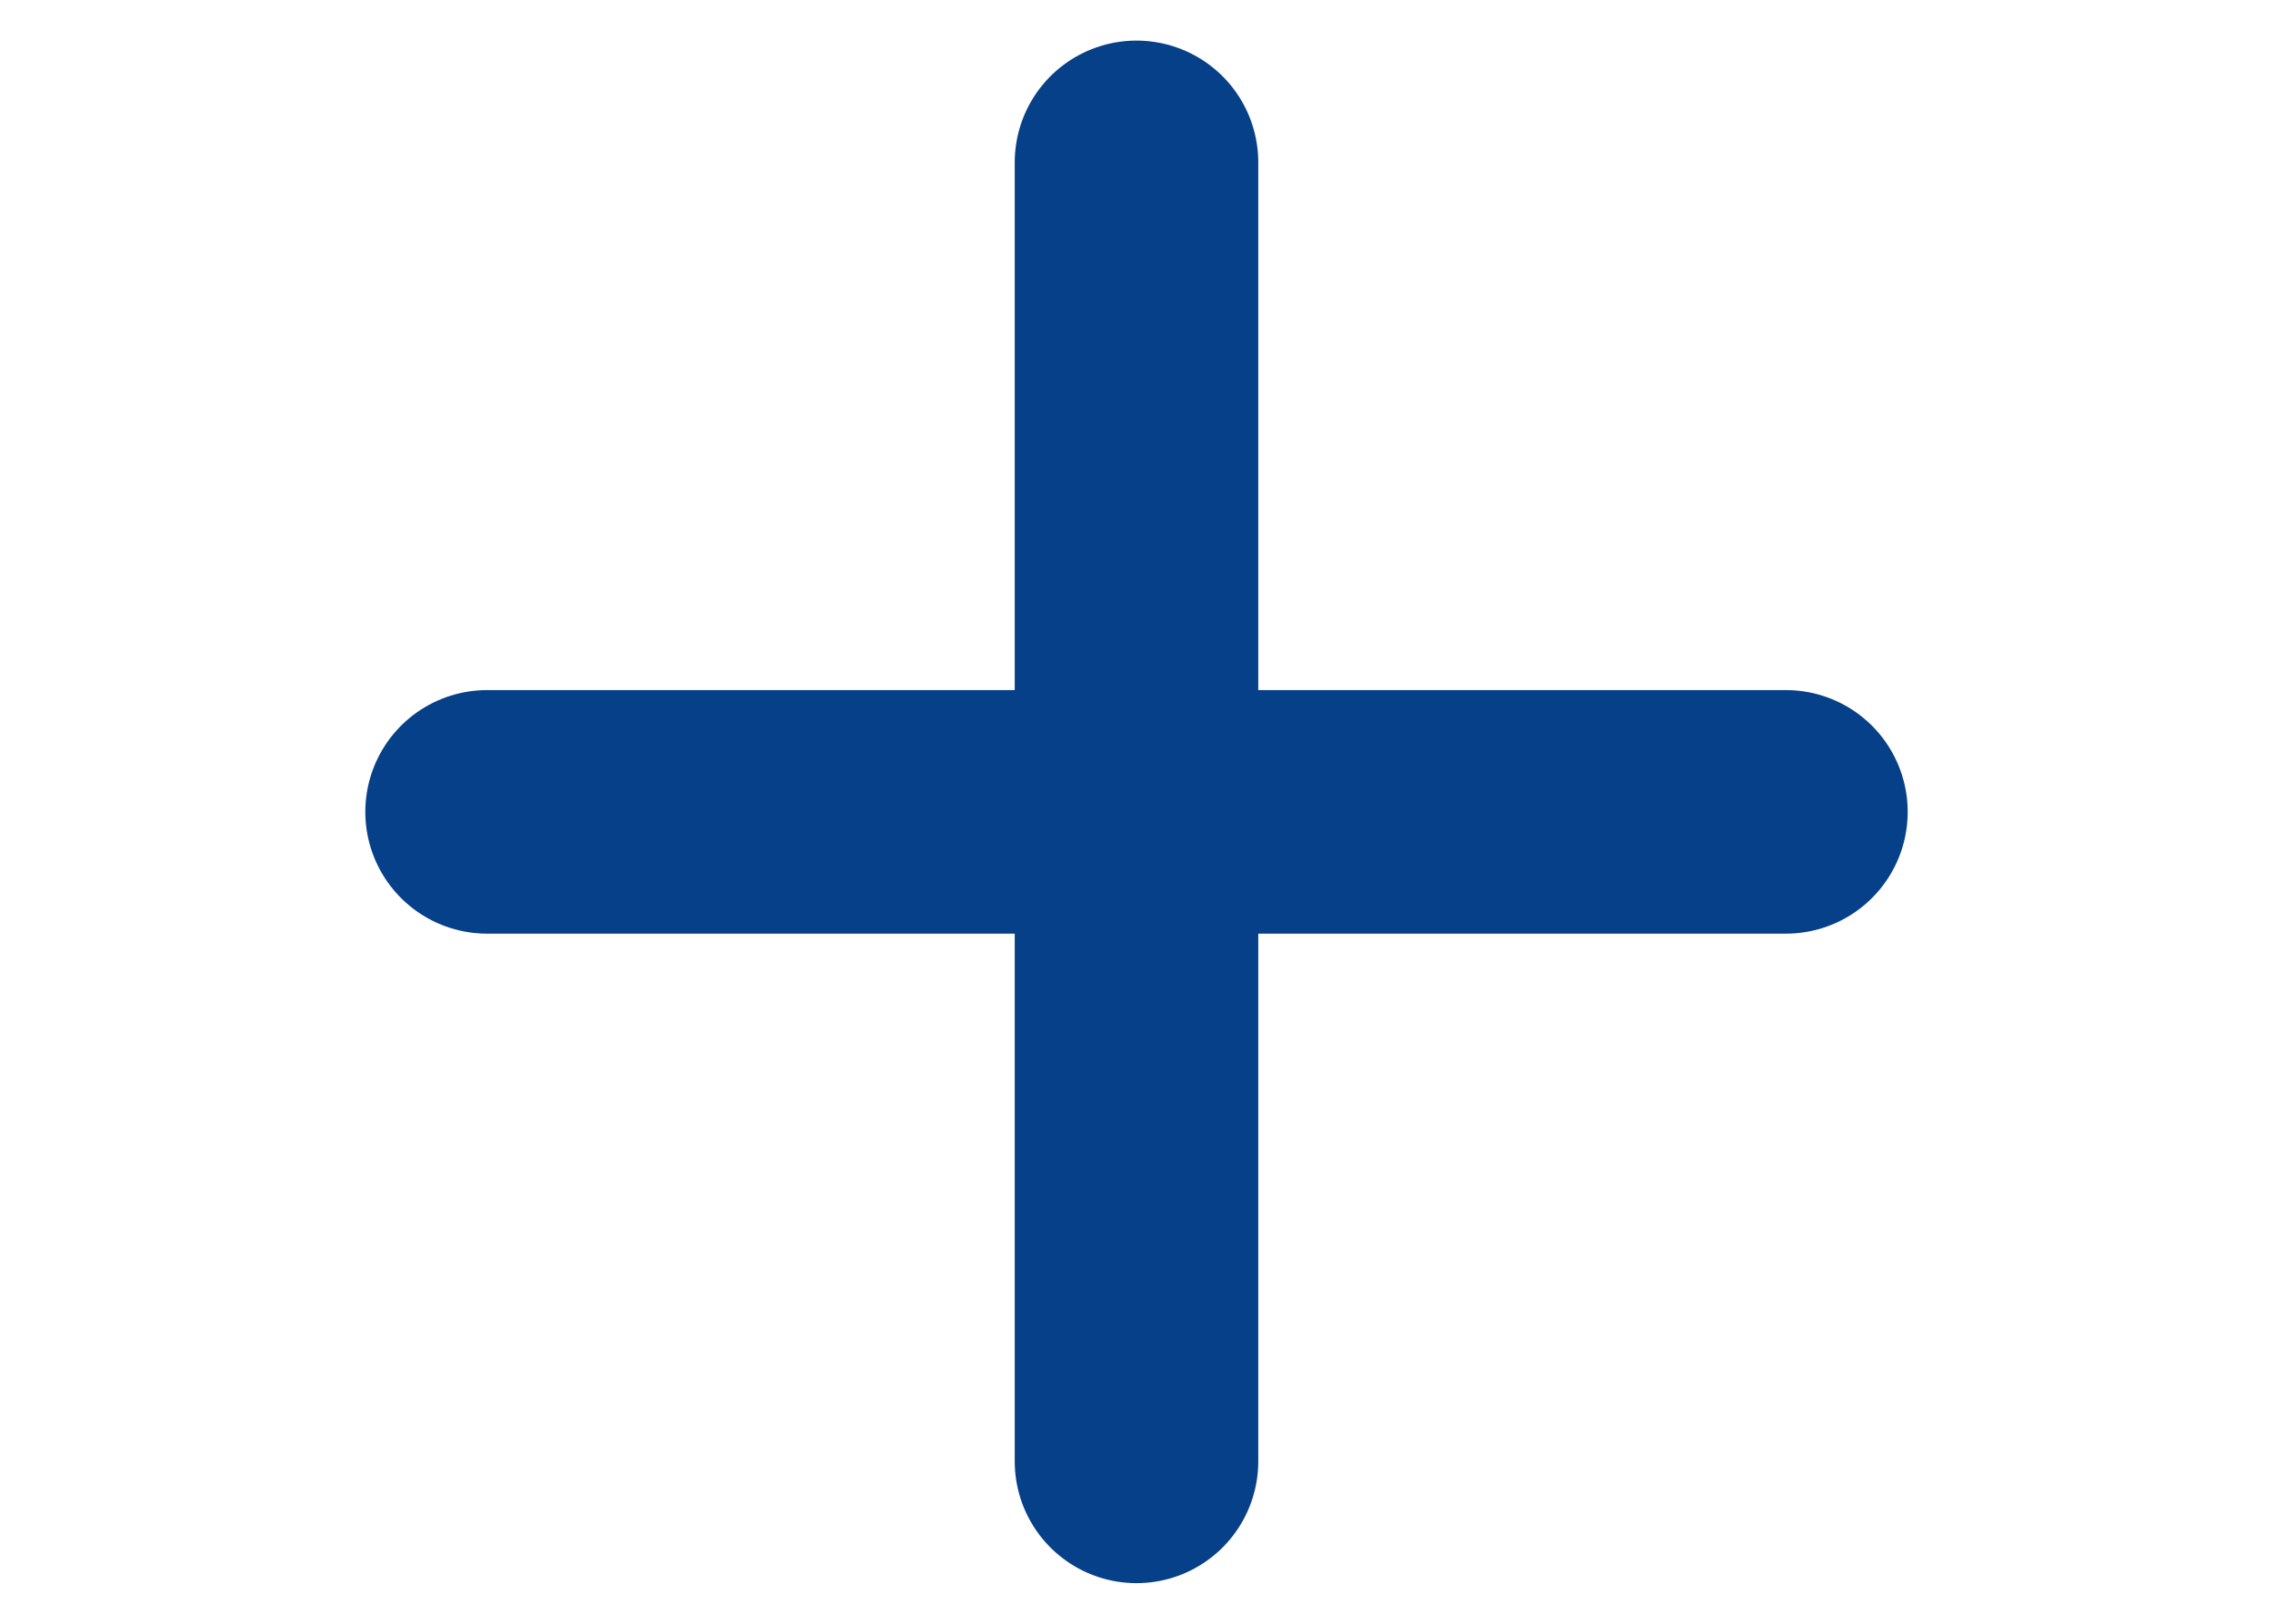 <svg width="14" height="10" viewBox="0 0 14 10" fill="none" xmlns="http://www.w3.org/2000/svg">
<path d="M7 1V9" stroke="#064088" stroke-width="1.5" stroke-miterlimit="10" stroke-linecap="round" stroke-linejoin="round"/>
<path d="M3 5H11" stroke="#064088" stroke-width="1.5" stroke-miterlimit="10" stroke-linecap="round" stroke-linejoin="round"/>
</svg>
